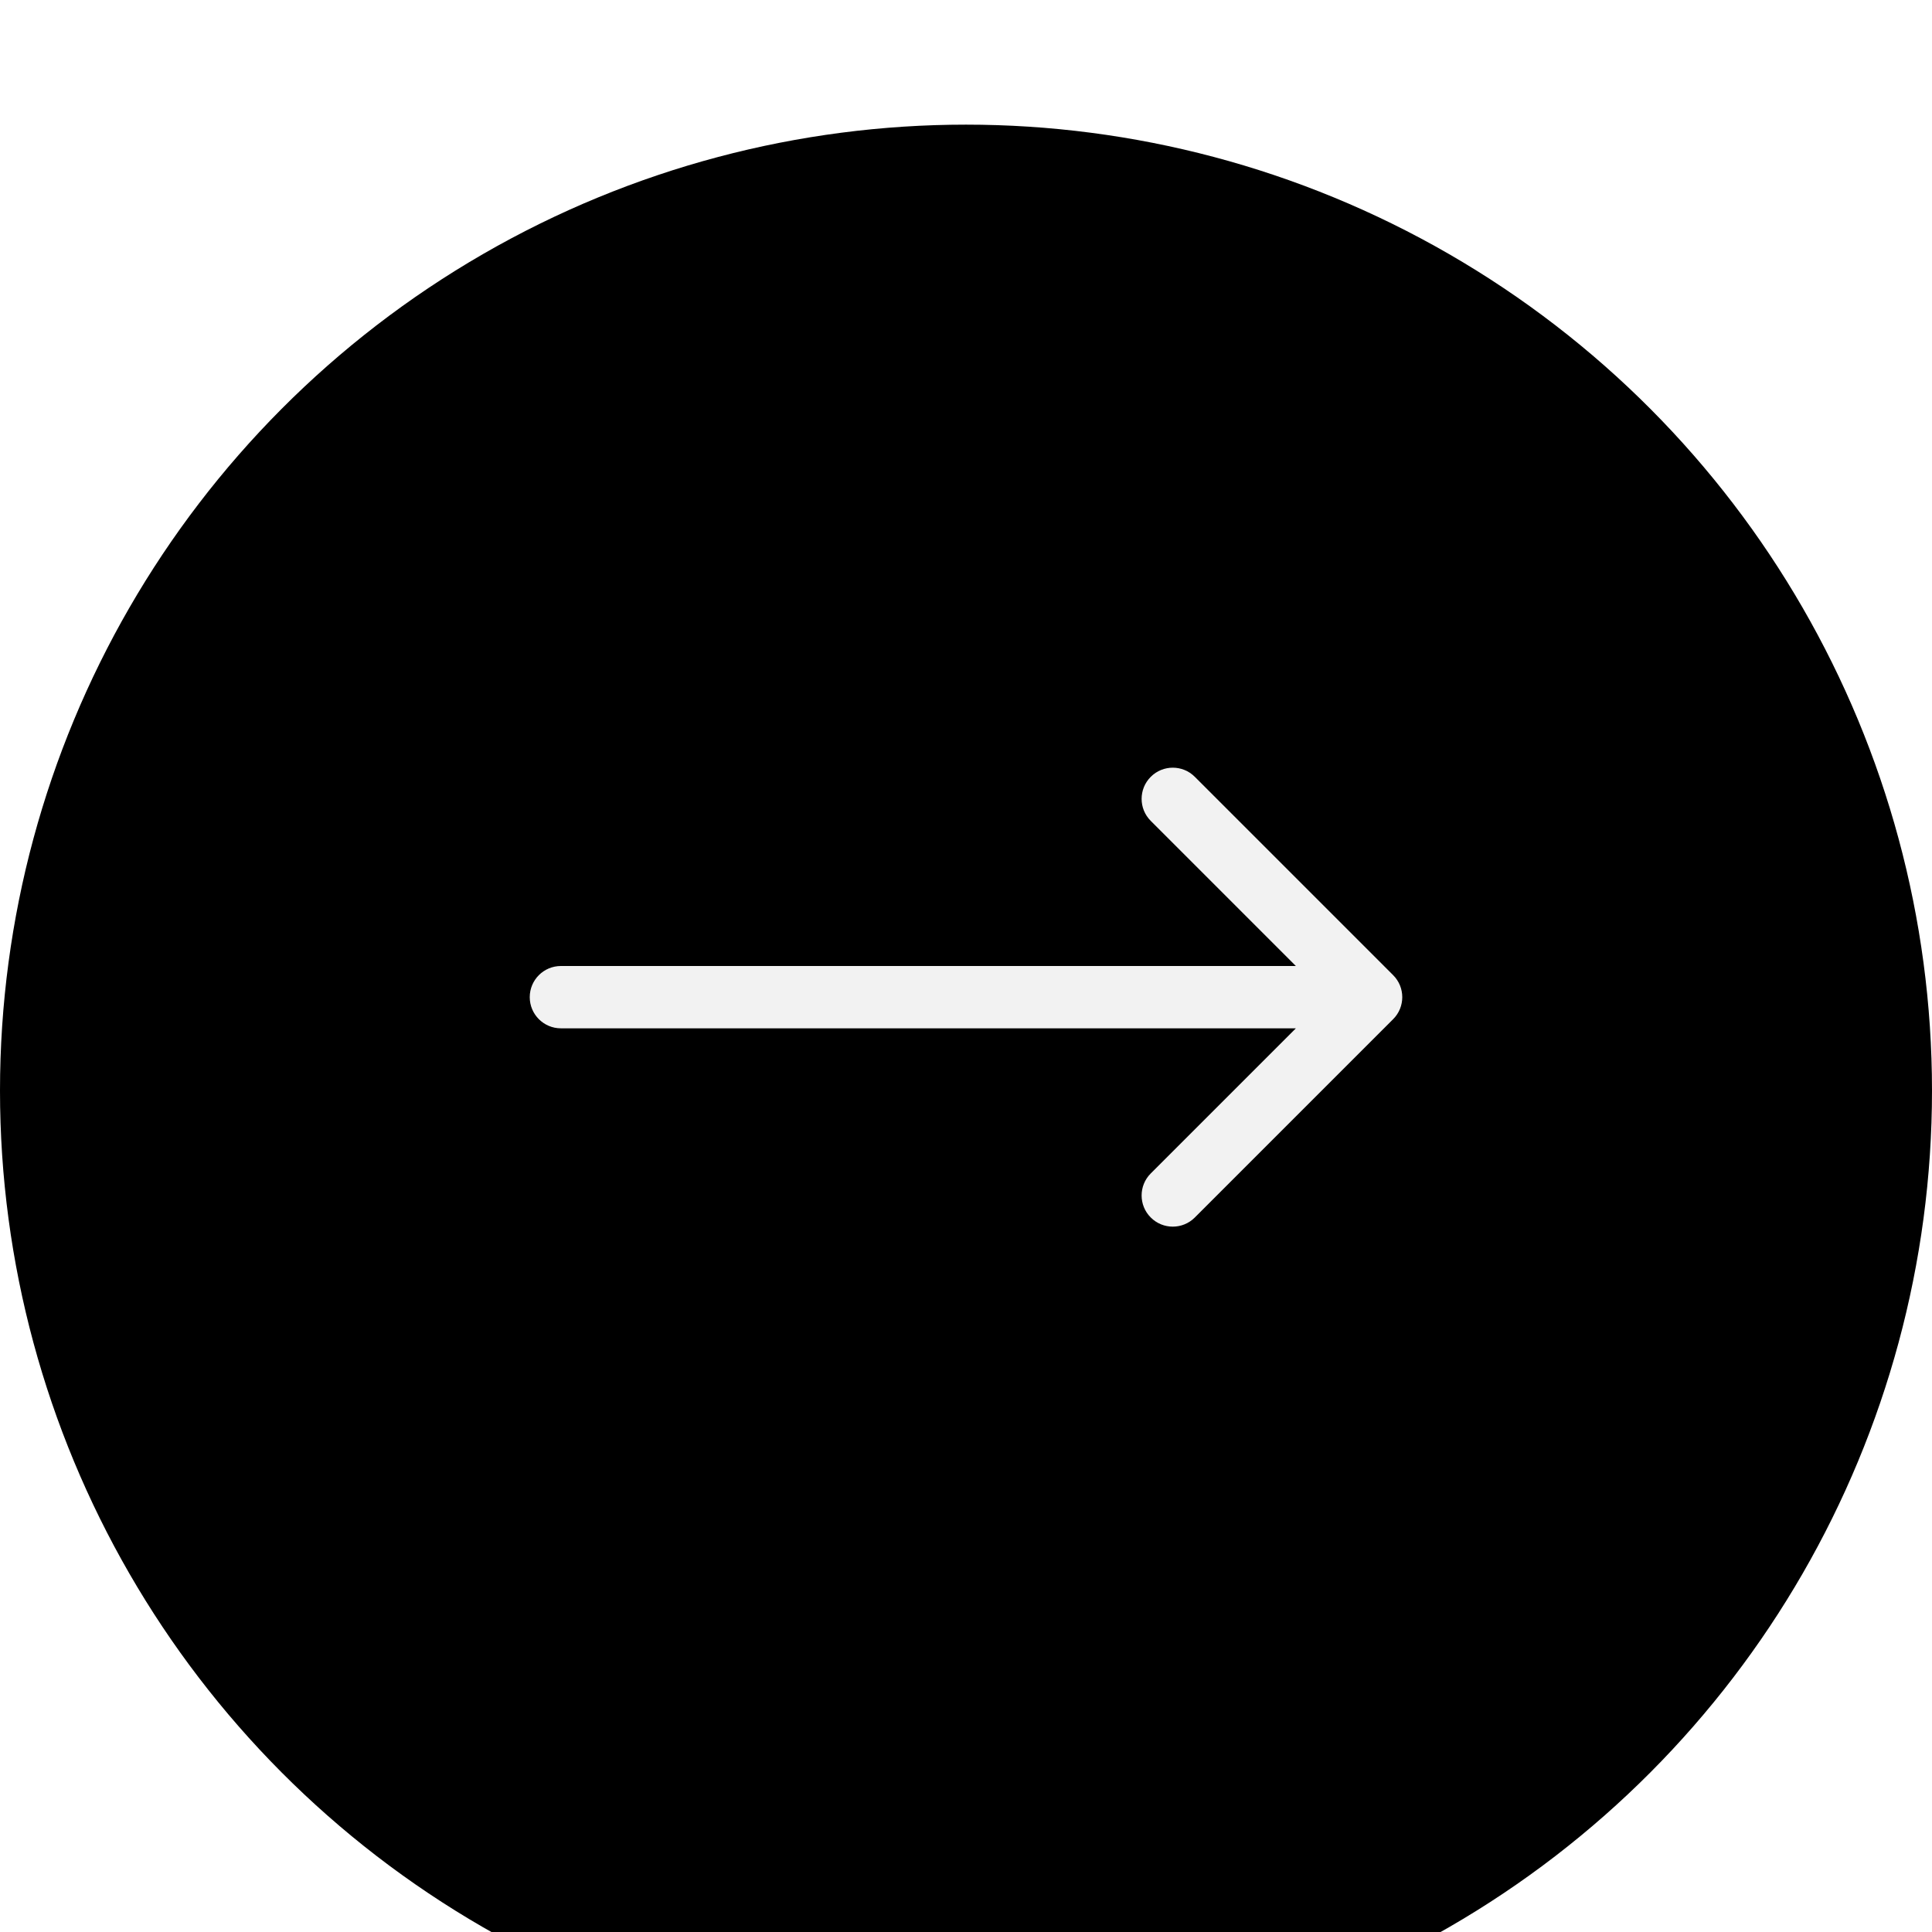 <svg width="62" height="62" viewBox="0 0 62 62" fill="white" xmlns="http://www.w3.org/2000/svg">
<g filter="url(#filter0_i_482:1323)">
<circle cx="31" cy="31" r="31" fill="Black"/>
</g>
<path d="M18 31C17.448 31 17 31.448 17 32C17 32.552 17.448 33 18 33V31ZM44.707 32.707C45.098 32.317 45.098 31.683 44.707 31.293L38.343 24.929C37.953 24.538 37.319 24.538 36.929 24.929C36.538 25.32 36.538 25.953 36.929 26.343L42.586 32L36.929 37.657C36.538 38.047 36.538 38.681 36.929 39.071C37.319 39.462 37.953 39.462 38.343 39.071L44.707 32.707ZM18 33H44V31H18V33Z" fill="#F2F2F2"/>
<defs>
<filter id="filter0_i_482:1323" x="0" y="0" width="62" height="66" filterUnits="userSpaceOnUse" color-interpolation-filters="sRGB">
<feFlood flood-opacity="0" result="BackgroundImageFix"/>
<feBlend mode="normal" in="SourceGraphic" in2="BackgroundImageFix" result="shape"/>
<feColorMatrix in="SourceAlpha" type="matrix" values="0 0 0 0 0 0 0 0 0 0 0 0 0 0 0 0 0 0 127 0" result="hardAlpha"/>
<feOffset dy="4"/>
<feGaussianBlur stdDeviation="2"/>
<feComposite in2="hardAlpha" operator="arithmetic" k2="-1" k3="1"/>
<feColorMatrix type="matrix" values="0 0 0 0 0 0 0 0 0 0 0 0 0 0 0 0 0 0 0.25 0"/>
<feBlend mode="normal" in2="shape" result="effect1_innerShadow_482:1323"/>
</filter>
</defs>
</svg>
